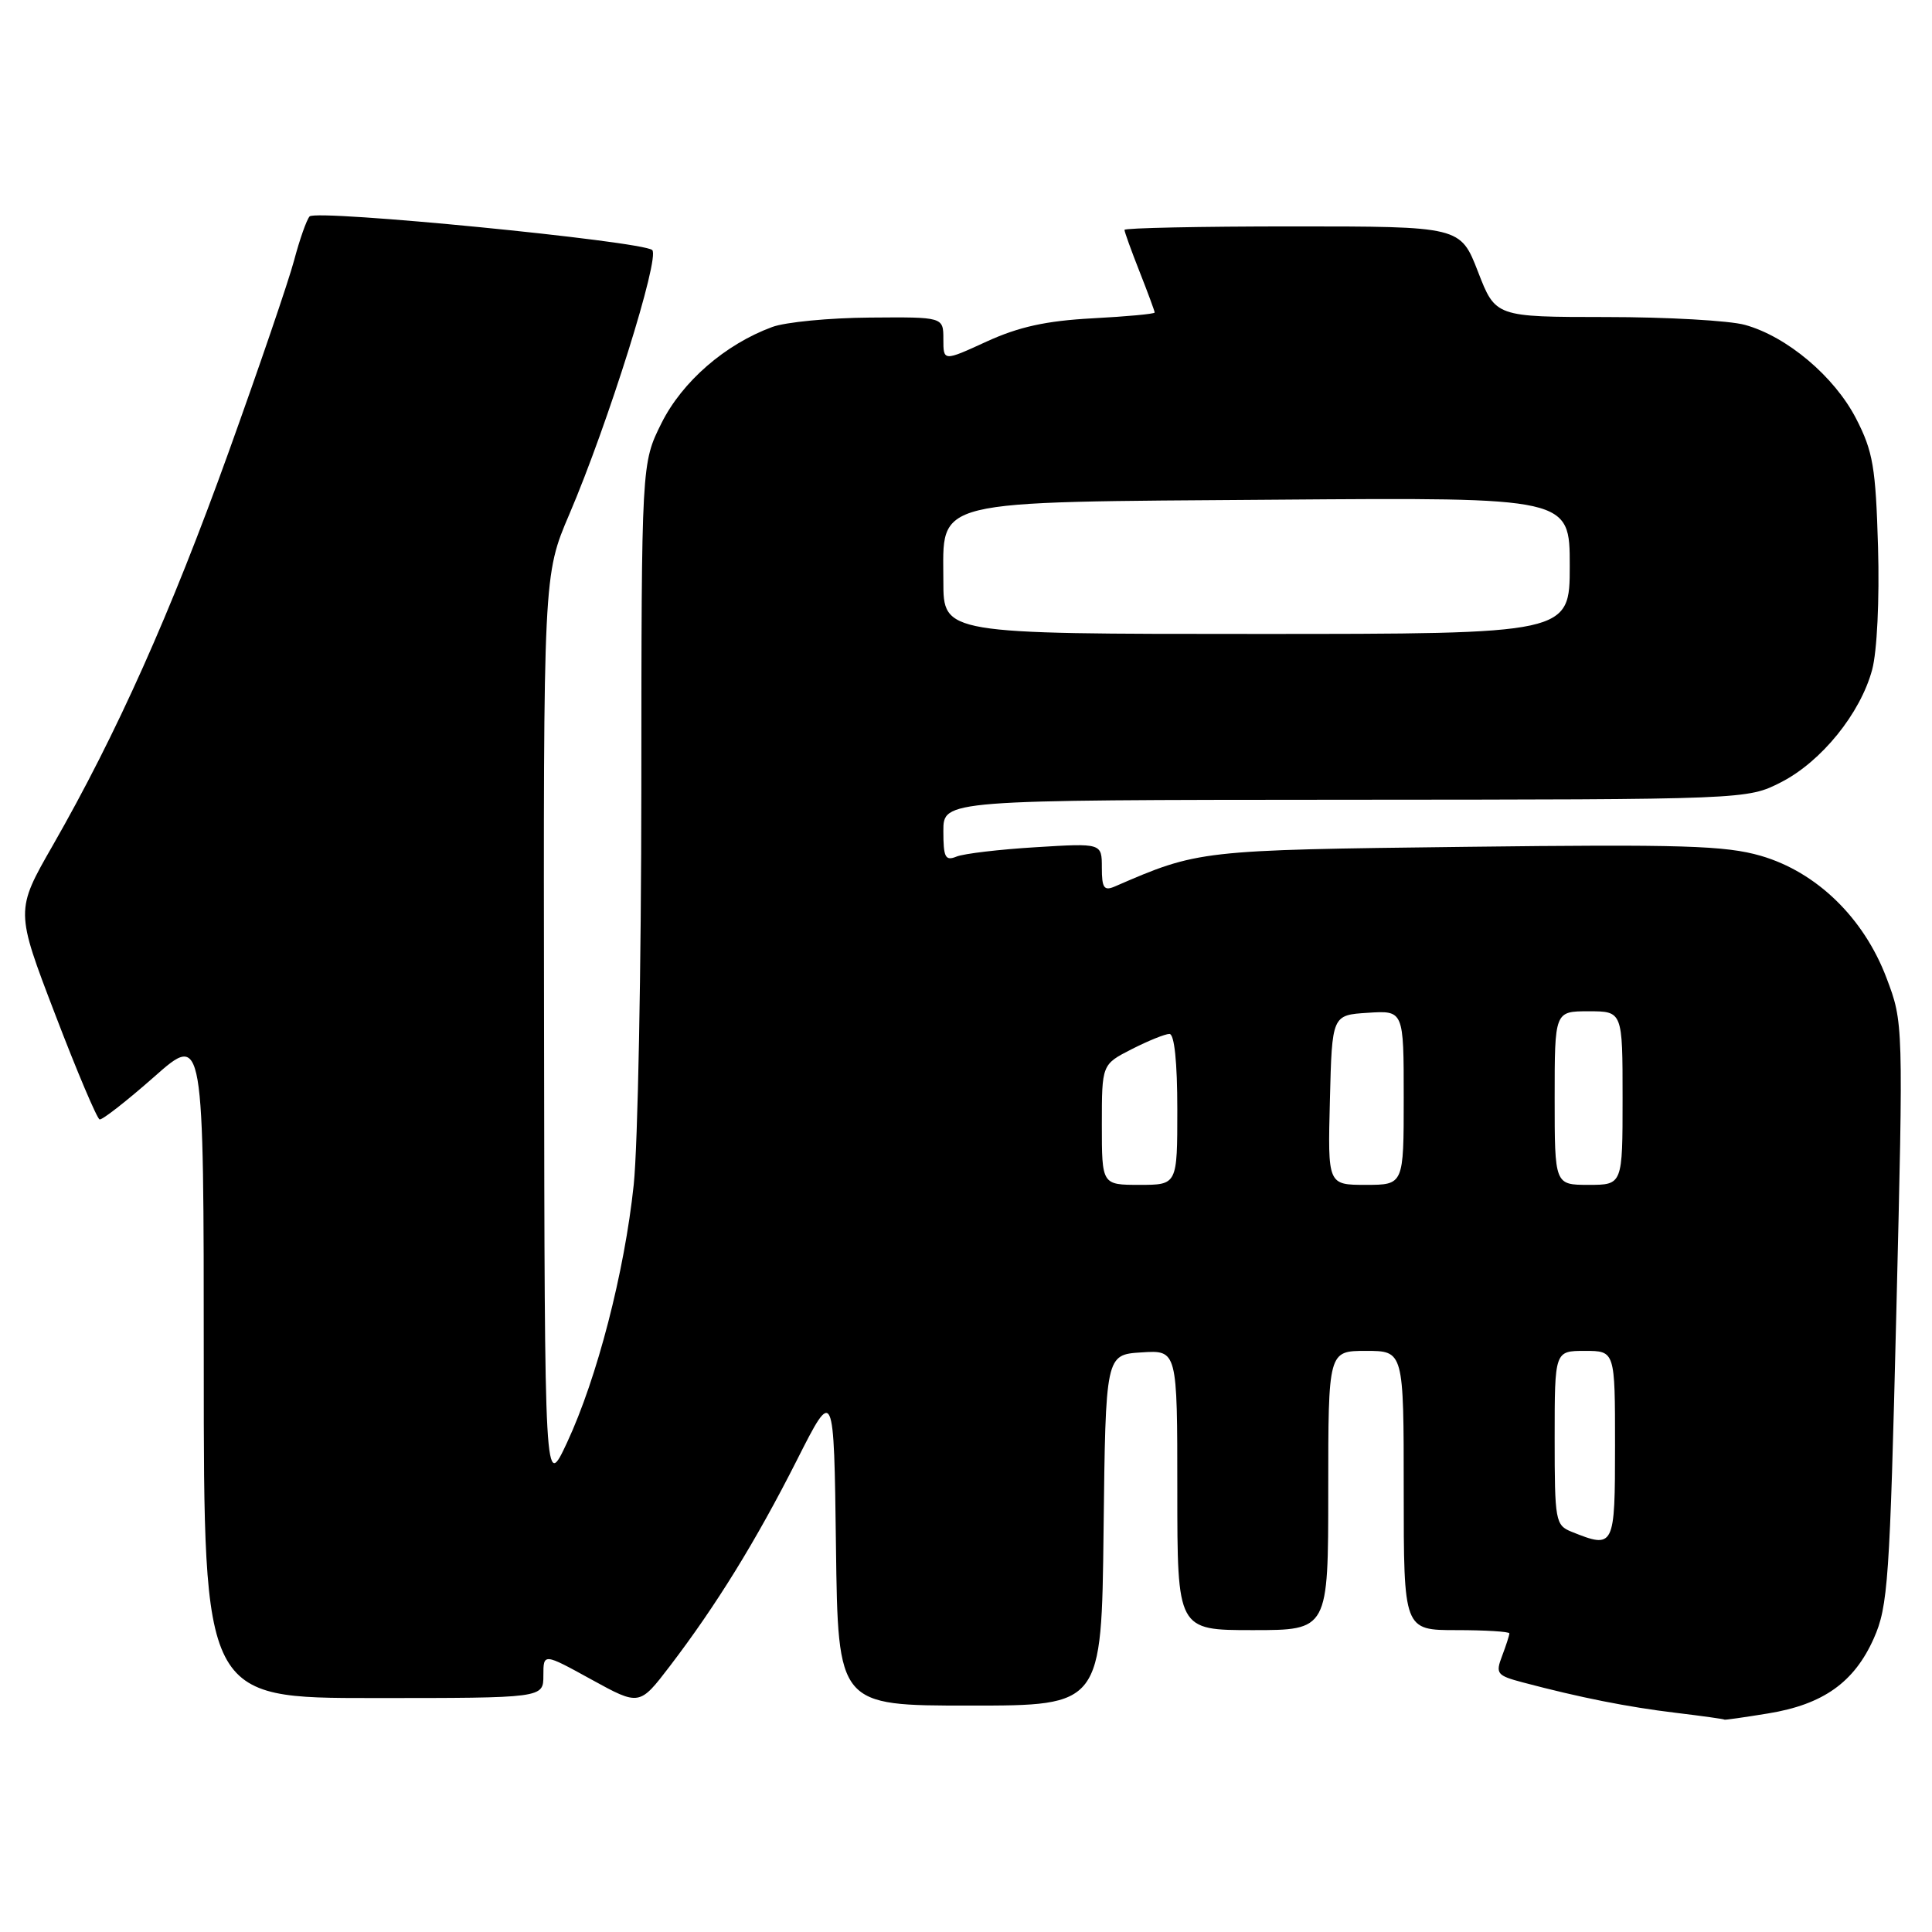 <?xml version="1.0" encoding="UTF-8" standalone="no"?>
<!DOCTYPE svg PUBLIC "-//W3C//DTD SVG 1.1//EN" "http://www.w3.org/Graphics/SVG/1.1/DTD/svg11.dtd" >
<svg xmlns="http://www.w3.org/2000/svg" xmlns:xlink="http://www.w3.org/1999/xlink" version="1.1" viewBox="0 0 256 256">
 <g >
 <path fill="currentColor"
d=" M 234.28 227.04 C 241.58 225.85 245.70 222.92 248.29 217.09 C 250.17 212.87 250.41 209.41 251.27 174.00 C 252.21 135.50 252.21 135.50 249.97 129.58 C 246.96 121.62 240.71 115.55 233.32 113.40 C 228.62 112.04 222.89 111.86 194.16 112.21 C 158.99 112.63 158.79 112.66 147.75 117.45 C 146.29 118.09 146.00 117.68 146.00 114.97 C 146.00 111.72 146.00 111.72 137.25 112.26 C 132.44 112.55 127.71 113.11 126.75 113.50 C 125.25 114.11 125.00 113.62 125.00 110.11 C 125.00 106.00 125.00 106.00 178.25 105.97 C 231.50 105.94 231.50 105.94 236.00 103.65 C 241.34 100.92 246.51 94.54 248.07 88.74 C 248.72 86.33 249.05 79.47 248.85 72.50 C 248.54 61.93 248.19 59.83 245.95 55.48 C 243.07 49.89 236.79 44.59 231.22 43.05 C 229.18 42.48 220.90 42.01 212.83 42.01 C 198.16 42.00 198.16 42.00 195.84 36.00 C 193.51 30.00 193.51 30.00 171.26 30.00 C 159.01 30.00 149.00 30.21 149.00 30.46 C 149.00 30.72 149.90 33.21 151.00 36.00 C 152.10 38.79 153.00 41.23 153.00 41.41 C 153.00 41.60 149.29 41.94 144.75 42.18 C 138.63 42.51 135.02 43.30 130.75 45.25 C 125.00 47.89 125.00 47.89 125.00 44.94 C 125.00 42.00 125.00 42.00 115.25 42.08 C 109.89 42.12 104.07 42.68 102.32 43.33 C 96.08 45.63 90.40 50.56 87.65 56.07 C 85.00 61.39 85.00 61.39 84.98 104.45 C 84.97 128.13 84.52 151.78 83.97 157.00 C 82.75 168.57 79.12 182.60 75.14 191.14 C 72.17 197.50 72.17 197.50 72.09 136.84 C 72.00 76.18 72.00 76.18 75.44 68.14 C 80.55 56.20 87.49 34.07 86.42 33.13 C 85.07 31.95 41.87 27.71 41.02 28.68 C 40.62 29.13 39.70 31.75 38.97 34.50 C 38.24 37.25 34.32 48.72 30.26 60.00 C 22.60 81.27 15.49 97.17 7.00 112.01 C 2.04 120.66 2.04 120.66 7.31 134.41 C 10.20 141.98 12.86 148.24 13.20 148.33 C 13.55 148.42 16.80 145.88 20.42 142.69 C 27.00 136.87 27.00 136.87 27.00 180.94 C 27.00 225.00 27.00 225.00 49.50 225.00 C 72.00 225.00 72.00 225.00 72.00 222.02 C 72.00 219.04 72.00 219.04 78.36 222.54 C 84.73 226.04 84.73 226.04 88.76 220.77 C 94.89 212.74 100.15 204.23 105.58 193.50 C 110.50 183.77 110.50 183.77 110.77 204.89 C 111.04 226.00 111.04 226.00 128.50 226.00 C 145.96 226.00 145.96 226.00 146.23 202.75 C 146.50 179.50 146.50 179.50 151.25 179.20 C 156.00 178.89 156.00 178.89 156.00 197.45 C 156.00 216.00 156.00 216.00 166.00 216.00 C 176.00 216.00 176.00 216.00 176.00 197.50 C 176.00 179.00 176.00 179.00 181.00 179.00 C 186.00 179.00 186.00 179.00 186.00 197.50 C 186.00 216.00 186.00 216.00 193.00 216.00 C 196.85 216.00 200.00 216.20 200.00 216.43 C 200.00 216.67 199.57 218.01 199.04 219.41 C 198.14 221.77 198.33 222.01 201.79 222.93 C 209.34 224.93 215.67 226.19 222.00 226.95 C 225.57 227.38 228.50 227.79 228.50 227.86 C 228.50 227.93 231.10 227.56 234.28 227.04 Z  M 208.25 202.97 C 206.10 202.10 206.00 201.56 206.00 190.53 C 206.00 179.00 206.00 179.00 210.00 179.00 C 214.00 179.00 214.00 179.00 214.00 191.50 C 214.00 205.07 213.91 205.24 208.25 202.97 Z  M 146.00 149.02 C 146.00 141.04 146.00 141.04 149.96 139.02 C 152.14 137.91 154.39 137.00 154.96 137.00 C 155.61 137.00 156.00 140.74 156.00 147.00 C 156.00 157.00 156.00 157.00 151.00 157.00 C 146.00 157.00 146.00 157.00 146.00 149.02 Z  M 176.22 145.75 C 176.50 134.50 176.50 134.50 181.25 134.20 C 186.00 133.89 186.00 133.89 186.00 145.45 C 186.00 157.00 186.00 157.00 180.97 157.00 C 175.93 157.00 175.93 157.00 176.22 145.75 Z  M 206.00 145.50 C 206.00 134.00 206.00 134.00 210.50 134.00 C 215.00 134.00 215.00 134.00 215.00 145.50 C 215.00 157.00 215.00 157.00 210.50 157.00 C 206.00 157.00 206.00 157.00 206.00 145.50 Z  M 125.00 77.02 C 125.00 66.01 122.74 66.56 169.20 66.21 C 208.00 65.91 208.00 65.91 208.00 74.96 C 208.00 84.00 208.00 84.00 166.50 84.00 C 125.00 84.00 125.00 84.00 125.00 77.02 Z "/>
</g>
</svg>
